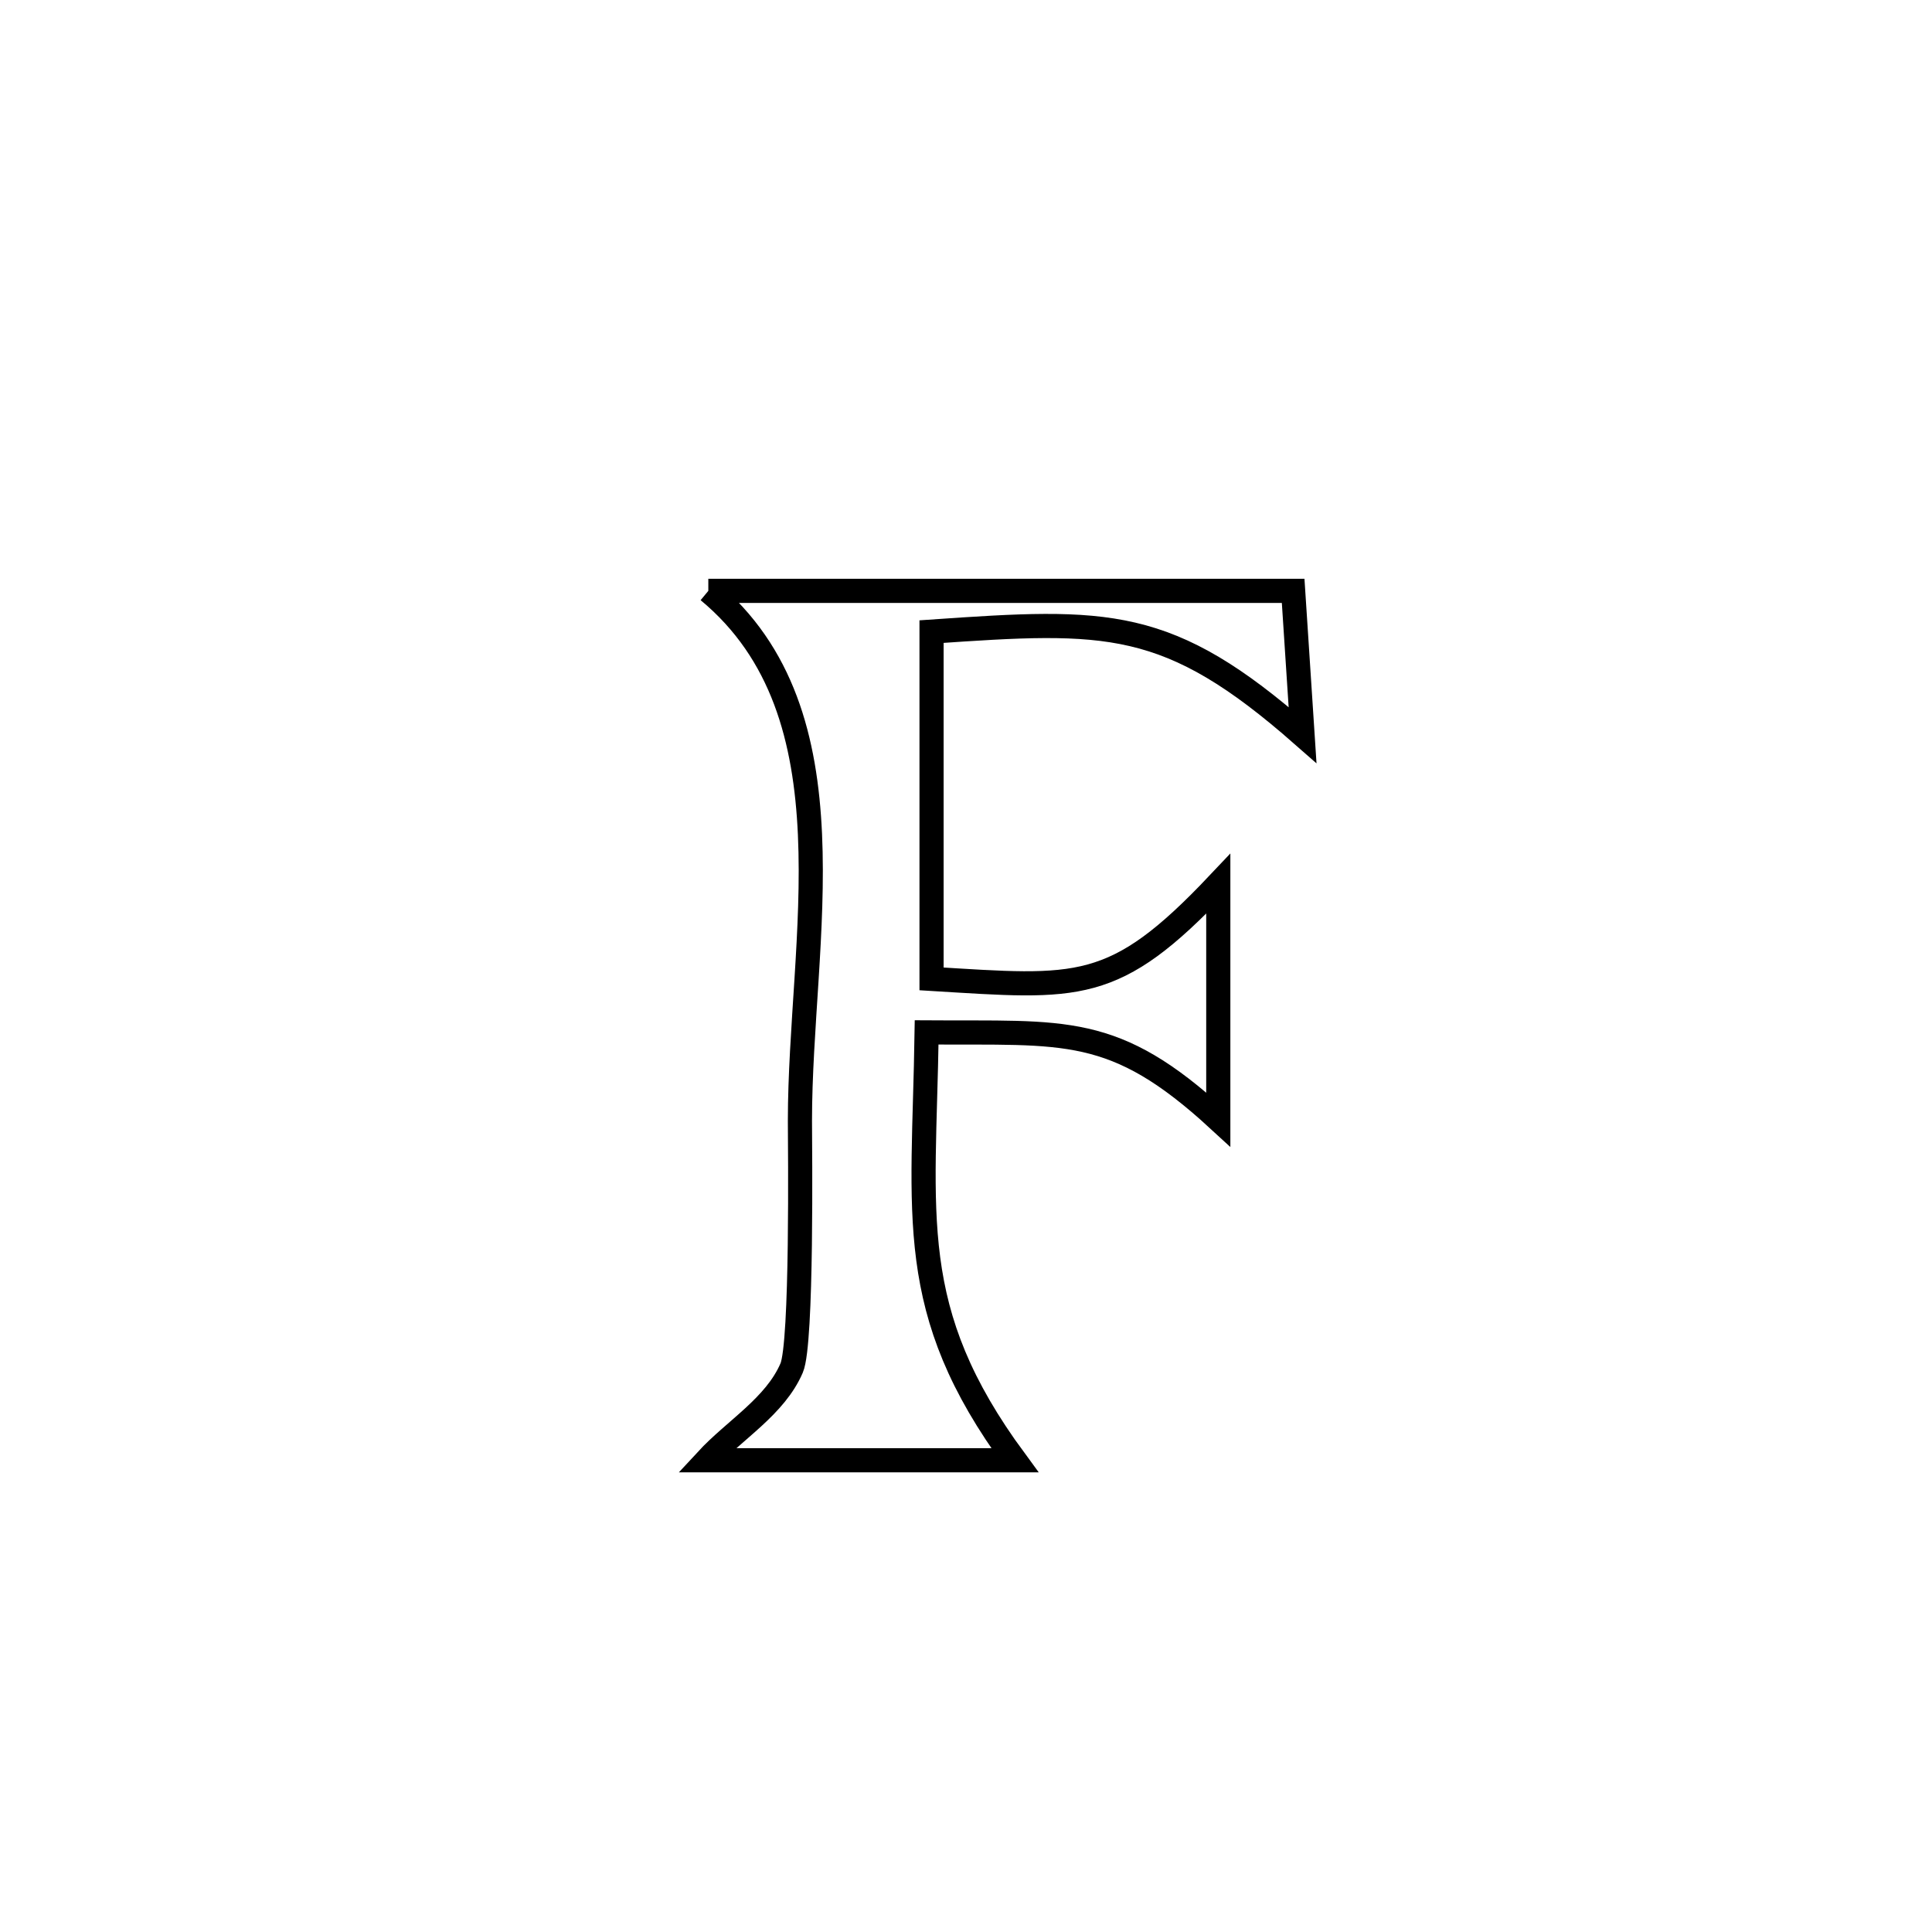 <svg xmlns="http://www.w3.org/2000/svg" viewBox="0.0 0.0 24.0 24.0" height="200px" width="200px"><path fill="none" stroke="black" stroke-width=".3" stroke-opacity="1.0"  filling="0" d="M8.799 7.34 L8.799 7.34 C11.221 7.34 13.642 7.34 16.064 7.34 L16.064 7.34 C16.103 7.937 16.142 8.534 16.181 9.131 L16.181 9.131 C14.508 7.661 13.76 7.695 11.572 7.846 L11.572 7.846 C11.572 9.284 11.572 10.722 11.572 12.16 L11.572 12.16 C13.399 12.271 13.838 12.35 15.134 10.979 L15.134 10.979 C15.134 11.955 15.134 12.931 15.134 13.907 L15.134 13.907 C13.837 12.714 13.235 12.837 11.511 12.825 L11.511 12.825 C11.477 15.11 11.233 16.273 12.607 18.14 L12.607 18.14 C11.33 18.14 10.053 18.14 8.776 18.14 L8.776 18.14 C9.129 17.758 9.628 17.472 9.834 16.994 C9.967 16.687 9.938 14.247 9.937 13.923 C9.937 11.677 10.649 8.873 8.799 7.34 L8.799 7.34"></path></svg>